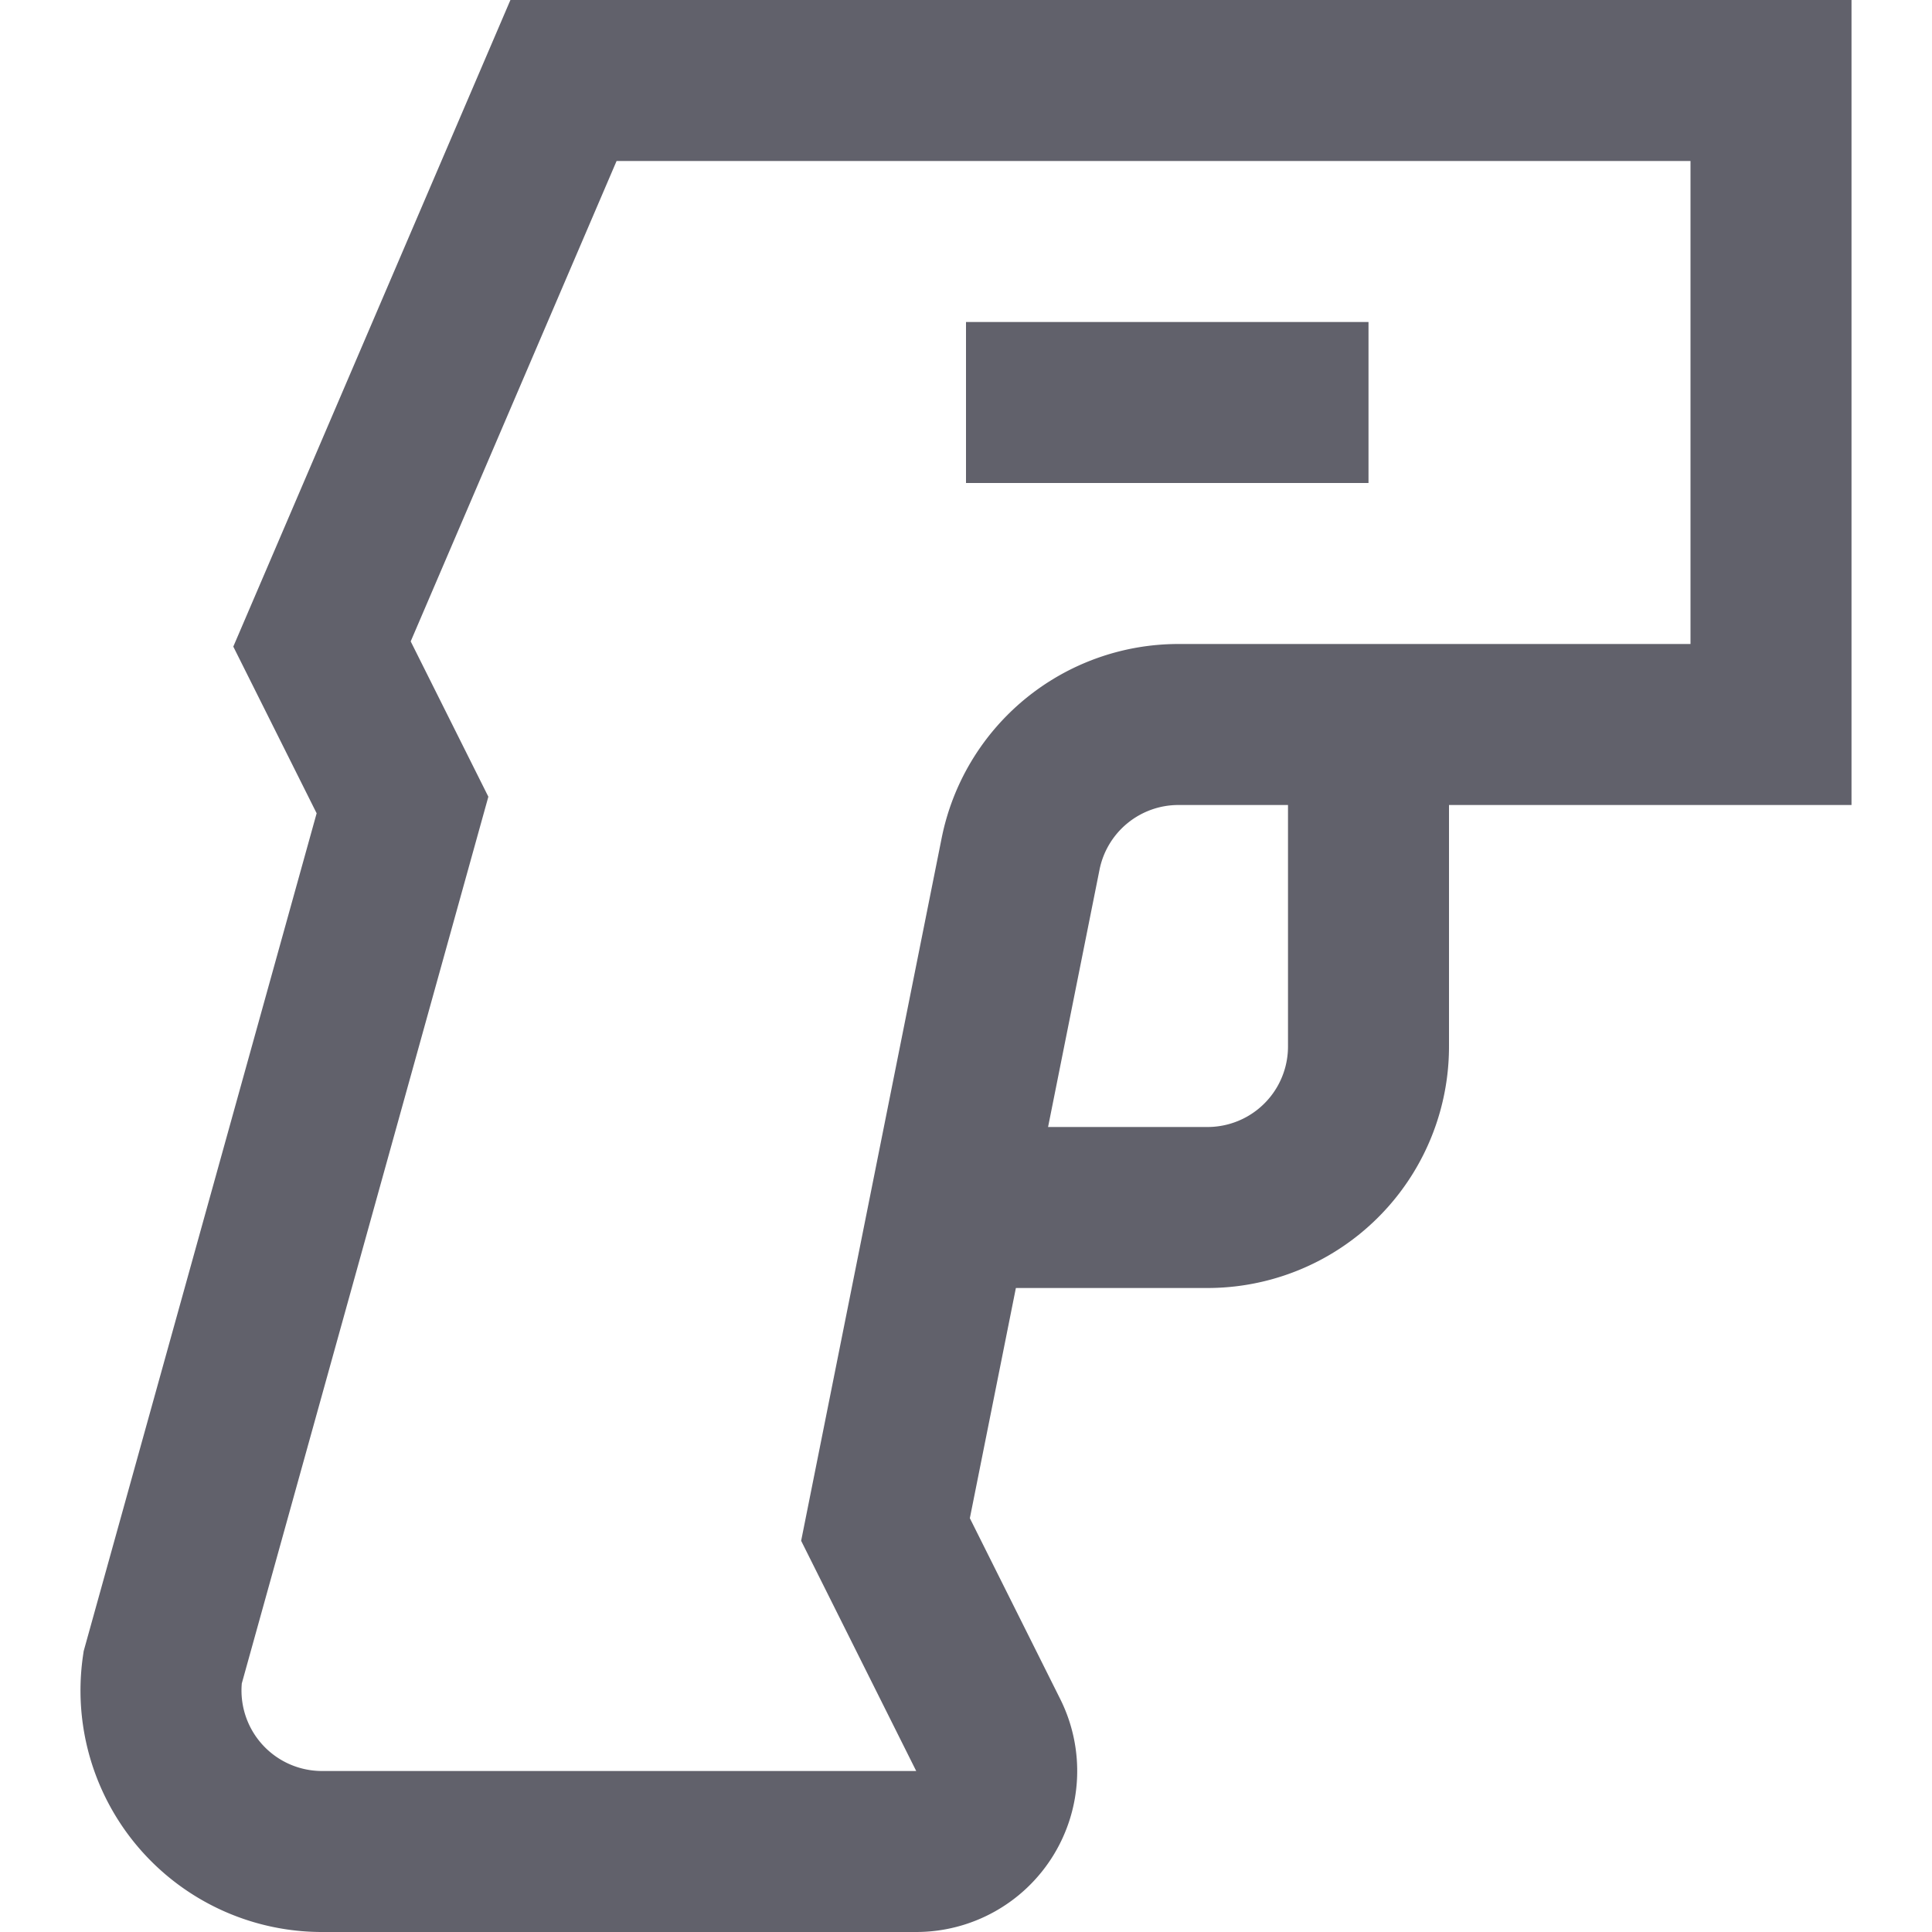 <svg xmlns="http://www.w3.org/2000/svg" height="24" width="24" viewBox="0 0 24 24"><path d="M17,9v4a2,2,0,0,1-2,2H11.8" fill="none" stroke="#61616b" stroke-width="2" data-cap="butt" data-color="color-2"></path><line x1="12" y1="5" x2="17" y2="5" fill="none" stroke="#61616b" stroke-width="2" data-color="color-2"></line><path d="M11,19l1.276,2.553A1,1,0,0,1,11.382,23H4a2,2,0,0,1-1.98-2.283L5,10,4,8,7,1H22V9H14.64a2,2,0,0,0-1.962,1.608Z" fill="none" stroke="#61616b" stroke-width="2"></path></svg>